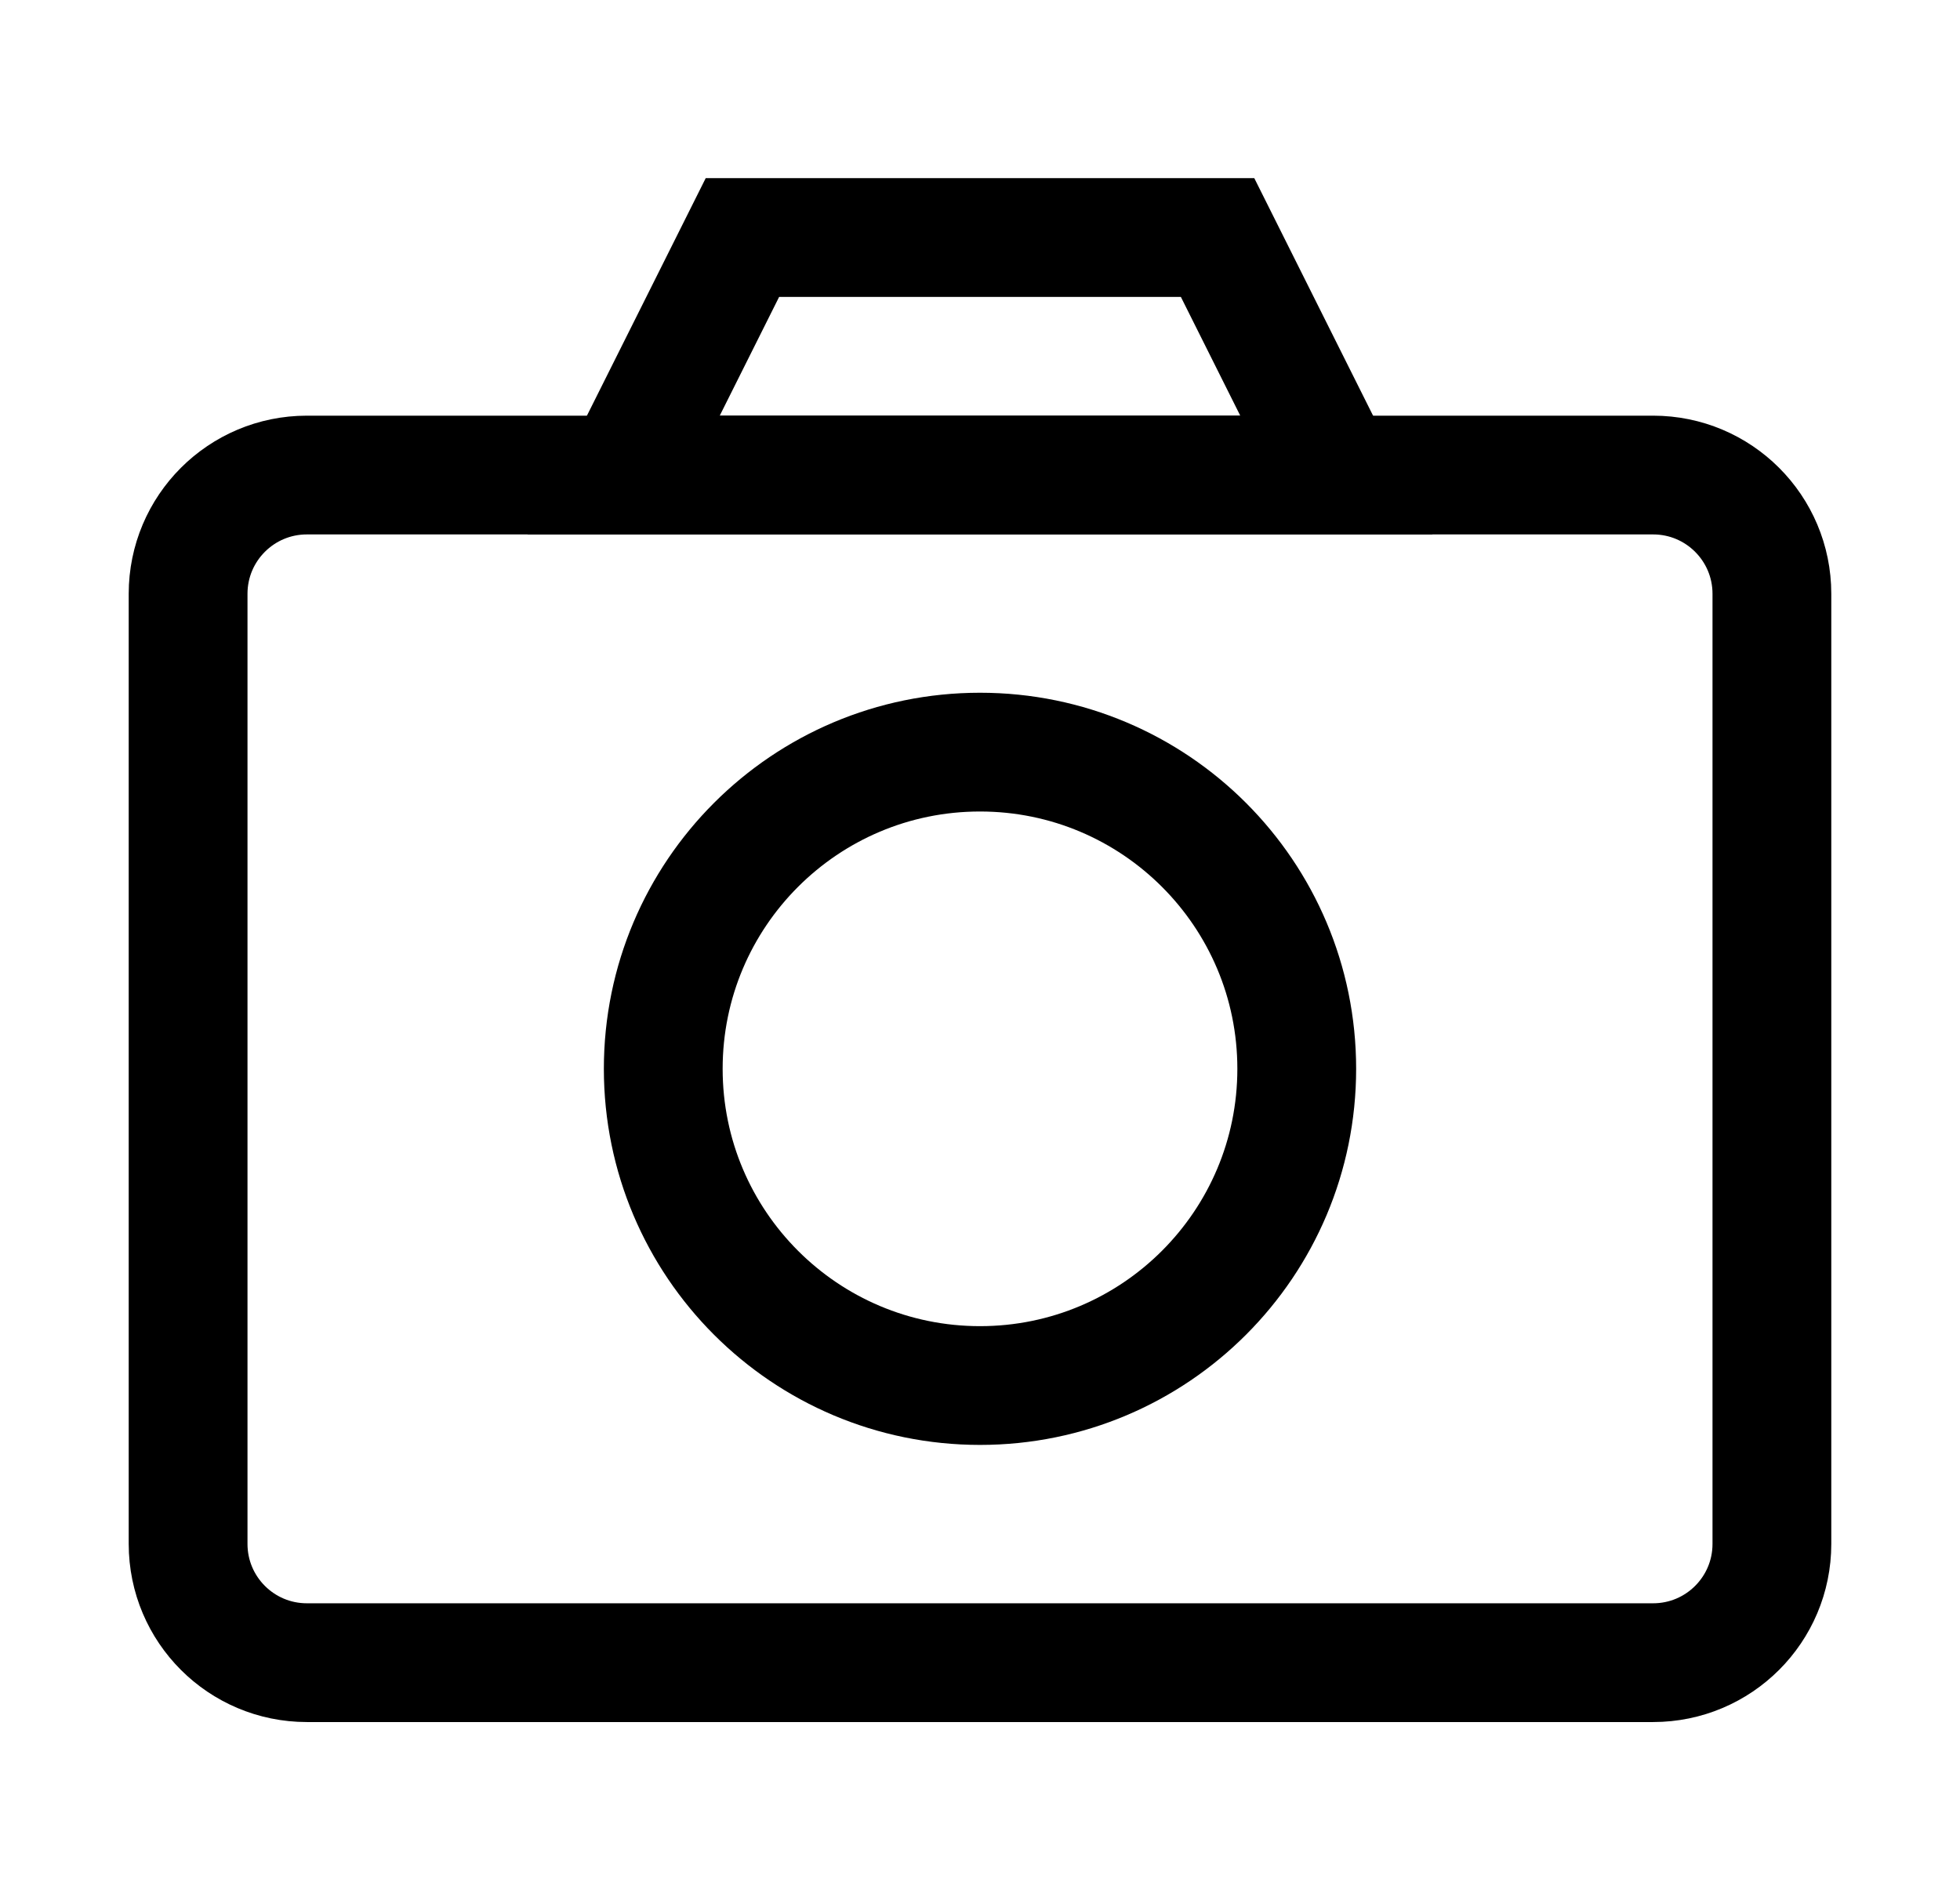 <svg width="33" height="32" viewBox="0 0 33 32" fill="none" xmlns="http://www.w3.org/2000/svg">
<path d="M10.5 8L12.5 4H20.5L22.5 8H10.5Z" stroke="black" stroke-width="2"/>
<path d="M27.833 8H5.167C4.062 8 3.167 8.895 3.167 10V26C3.167 27.105 4.062 28 5.167 28H27.833C28.938 28 29.833 27.105 29.833 26V10C29.833 8.895 28.938 8 27.833 8Z" stroke="black" stroke-width="2"/>
<path d="M16.5 23.333C19.446 23.333 21.833 20.945 21.833 17.999C21.833 15.054 19.446 12.666 16.5 12.666C13.555 12.666 11.167 15.054 11.167 17.999C11.167 20.945 13.555 23.333 16.5 23.333Z" stroke="black" stroke-width="2"/>
</svg>
